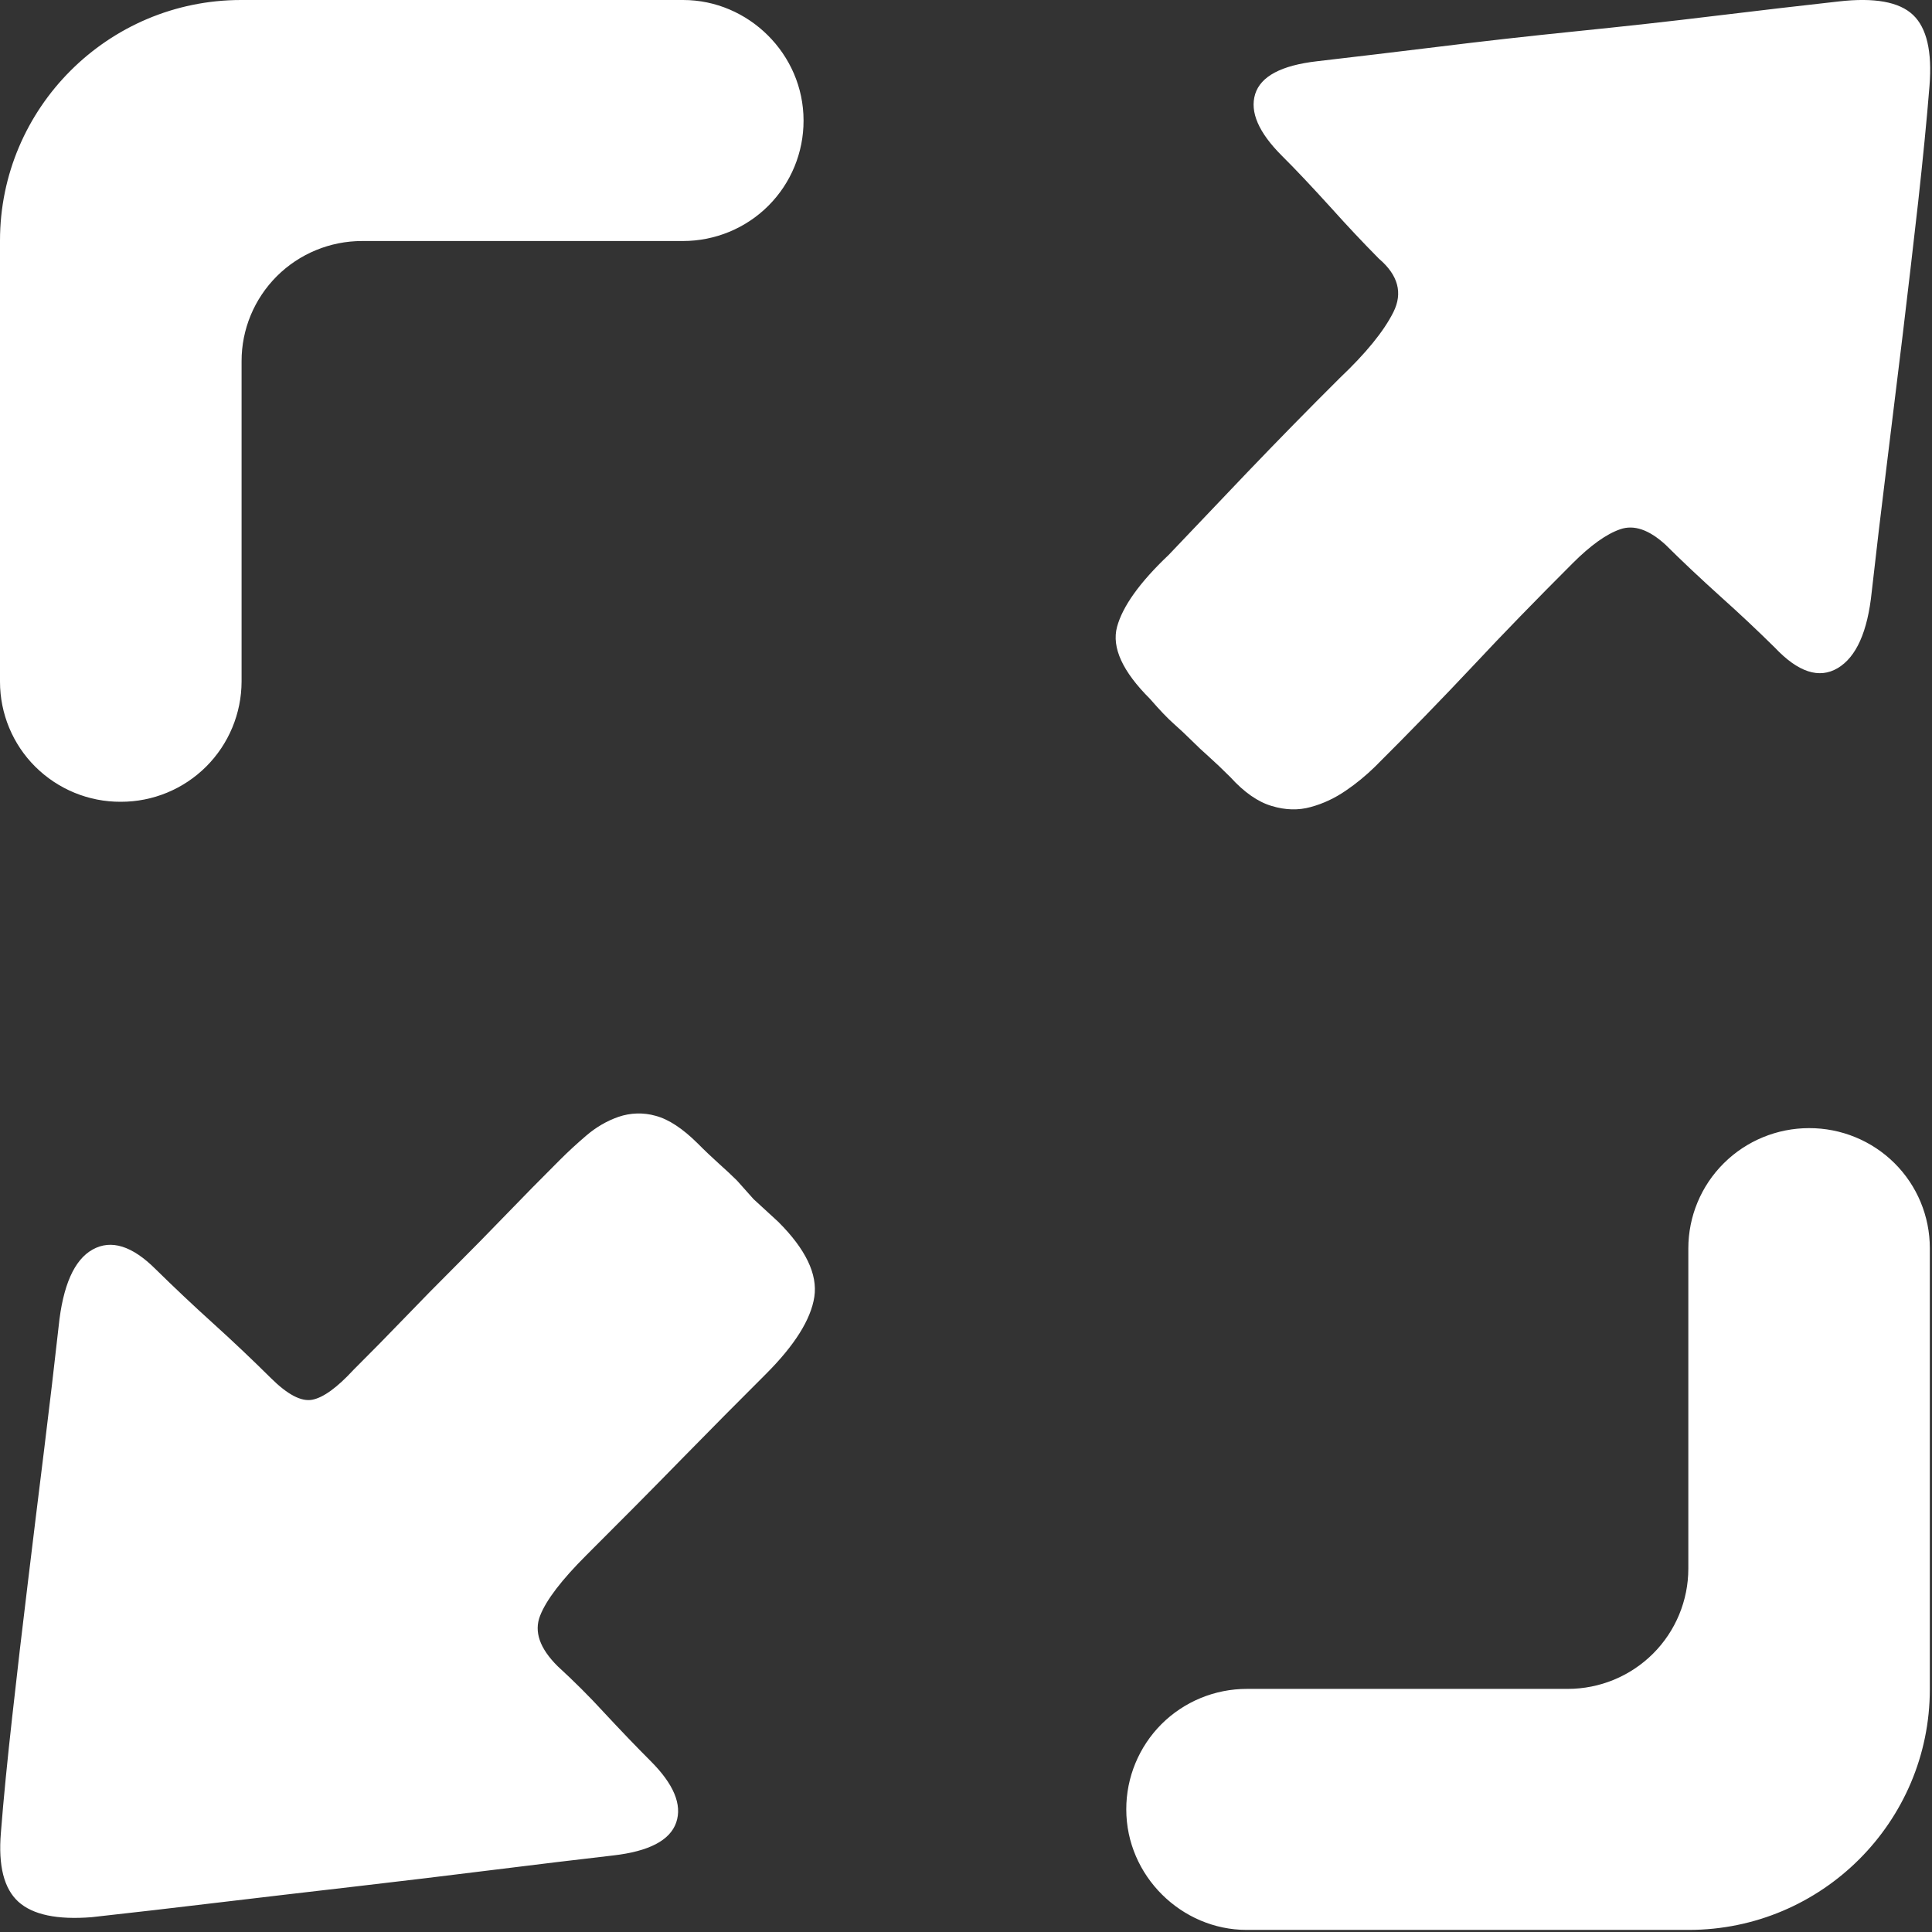 <?xml version="1.0" encoding="UTF-8"?>
<svg width="24px" height="24px" viewBox="0 0 24 24" version="1.1" xmlns="http://www.w3.org/2000/svg" xmlns:xlink="http://www.w3.org/1999/xlink">
    <rect x="0" y="0" width="24" height="24" fill="#333333" stroke="none"/>
    <!-- Generator: Sketch 55.1 (78136) - https://sketchapp.com -->
    <title>exit_full_screen</title>
    <desc>Created with Sketch.</desc>
    <g id="页面1" stroke="none" stroke-width="1" fill="none" fill-rule="evenodd">
        <g id="exit_full_screen" fill="#ffffff" fill-rule="nonzero">
            <path d="M14.58,8.99 C14.655,9.056 14.727,9.124 14.798,9.194 C14.869,9.265 14.941,9.333 15.016,9.399 C15.092,9.467 15.183,9.553 15.285,9.655 C15.455,9.842 15.627,9.962 15.797,10.012 C15.968,10.064 16.13,10.068 16.283,10.025 C16.438,9.983 16.582,9.915 16.719,9.821 C16.847,9.734 16.967,9.635 17.078,9.527 C17.499,9.108 17.913,8.682 18.32,8.249 C18.67,7.874 19.076,7.457 19.537,6.996 C19.758,6.775 19.955,6.634 20.126,6.575 C20.297,6.515 20.484,6.579 20.69,6.767 C20.878,6.954 21.108,7.172 21.381,7.418 C21.608,7.621 21.83,7.83 22.047,8.044 C22.337,8.351 22.598,8.436 22.828,8.3 C23.059,8.163 23.2,7.848 23.251,7.354 C23.308,6.847 23.368,6.34 23.431,5.833 C23.499,5.28 23.568,4.721 23.636,4.159 C23.702,3.61 23.766,3.06 23.828,2.511 C23.887,1.974 23.935,1.492 23.969,1.066 C24.003,0.641 23.935,0.347 23.764,0.185 C23.593,0.023 23.285,-0.033 22.841,0.018 C22.38,0.069 21.868,0.129 21.305,0.197 C20.741,0.266 20.165,0.329 19.575,0.389 C18.986,0.449 18.414,0.513 17.859,0.582 C17.36,0.643 16.86,0.703 16.36,0.761 C15.917,0.812 15.661,0.948 15.592,1.169 C15.524,1.391 15.635,1.646 15.925,1.936 C16.097,2.106 16.301,2.324 16.541,2.588 C16.732,2.801 16.928,3.01 17.13,3.214 C17.369,3.418 17.428,3.64 17.309,3.878 C17.189,4.117 16.967,4.389 16.643,4.696 C16.254,5.083 15.87,5.475 15.49,5.872 L14.517,6.894 C14.158,7.234 13.945,7.533 13.876,7.788 C13.808,8.044 13.945,8.342 14.286,8.682 C14.405,8.819 14.503,8.922 14.58,8.99 L14.58,8.99 Z M9.361,14.896 L9.156,14.666 C9.088,14.598 9.014,14.53 8.938,14.462 C8.846,14.379 8.756,14.294 8.669,14.206 C8.481,14.019 8.306,13.904 8.144,13.861 C7.993,13.818 7.832,13.823 7.683,13.874 C7.537,13.925 7.406,14.002 7.286,14.104 C7.171,14.202 7.06,14.304 6.953,14.411 C6.724,14.639 6.498,14.869 6.274,15.101 C6.06,15.323 5.851,15.535 5.646,15.74 C5.439,15.946 5.234,16.155 5.031,16.366 C4.82,16.585 4.607,16.802 4.391,17.017 C4.186,17.239 4.015,17.362 3.879,17.388 C3.742,17.414 3.572,17.324 3.366,17.12 C3.128,16.884 2.885,16.654 2.636,16.429 C2.397,16.213 2.162,15.991 1.932,15.765 C1.642,15.476 1.381,15.394 1.151,15.522 C0.921,15.65 0.78,15.97 0.728,16.481 C0.677,16.941 0.617,17.448 0.549,18.001 C0.48,18.555 0.412,19.113 0.344,19.676 C0.277,20.225 0.213,20.774 0.152,21.324 C0.092,21.861 0.044,22.342 0.011,22.768 C-0.023,23.177 0.049,23.462 0.229,23.625 C0.408,23.786 0.711,23.85 1.138,23.816 C1.655,23.759 2.171,23.699 2.688,23.637 C3.268,23.568 3.849,23.5 4.429,23.433 C4.997,23.367 5.565,23.299 6.132,23.228 C6.68,23.16 7.174,23.1 7.618,23.049 C8.062,22.998 8.323,22.862 8.4,22.64 C8.476,22.419 8.37,22.163 8.08,21.874 C7.909,21.703 7.717,21.503 7.503,21.273 C7.32,21.073 7.127,20.881 6.927,20.698 C6.704,20.476 6.632,20.268 6.709,20.072 C6.785,19.876 6.978,19.624 7.285,19.318 C7.689,18.915 8.091,18.511 8.489,18.103 C8.829,17.756 9.17,17.412 9.514,17.069 C9.872,16.711 10.073,16.391 10.116,16.11 C10.158,15.829 10.009,15.518 9.667,15.177 L9.361,14.896 L9.361,14.896 Z M22.473,14.014 C22.076,14.014 21.694,14.171 21.413,14.451 C21.131,14.731 20.973,15.112 20.973,15.508 L20.973,19.486 C20.973,19.882 20.815,20.263 20.534,20.543 C20.253,20.823 19.872,20.98 19.475,20.98 L15.489,20.98 C15.091,20.98 14.71,21.137 14.428,21.418 C14.148,21.699 13.99,22.08 13.991,22.477 C13.991,23.303 14.678,23.974 15.486,23.974 L20.978,23.974 C22.632,23.974 23.973,22.631 23.973,20.985 L23.973,15.505 C23.973,15.108 23.815,14.728 23.534,14.449 C23.252,14.169 22.87,14.013 22.473,14.014 Z M1.5,9.96 C1.898,9.961 2.279,9.804 2.561,9.523 C2.842,9.243 3,8.862 3.001,8.466 L3.001,4.488 C3,4.092 3.158,3.712 3.439,3.431 C3.72,3.151 4.101,2.994 4.498,2.994 L8.484,2.994 C8.882,2.994 9.264,2.837 9.545,2.556 C9.826,2.275 9.983,1.894 9.982,1.497 C9.982,0.67 9.296,0 8.487,0 L2.995,0 C1.341,0 -1.00861945e-07,1.343 -1.00861945e-07,2.988 L-1.00861945e-07,8.469 C-0,8.865 0.158,9.246 0.439,9.525 C0.721,9.805 1.103,9.962 1.5,9.96 L1.5,9.96 Z" id="Shape"></path>
        </g>
    </g>
</svg>
